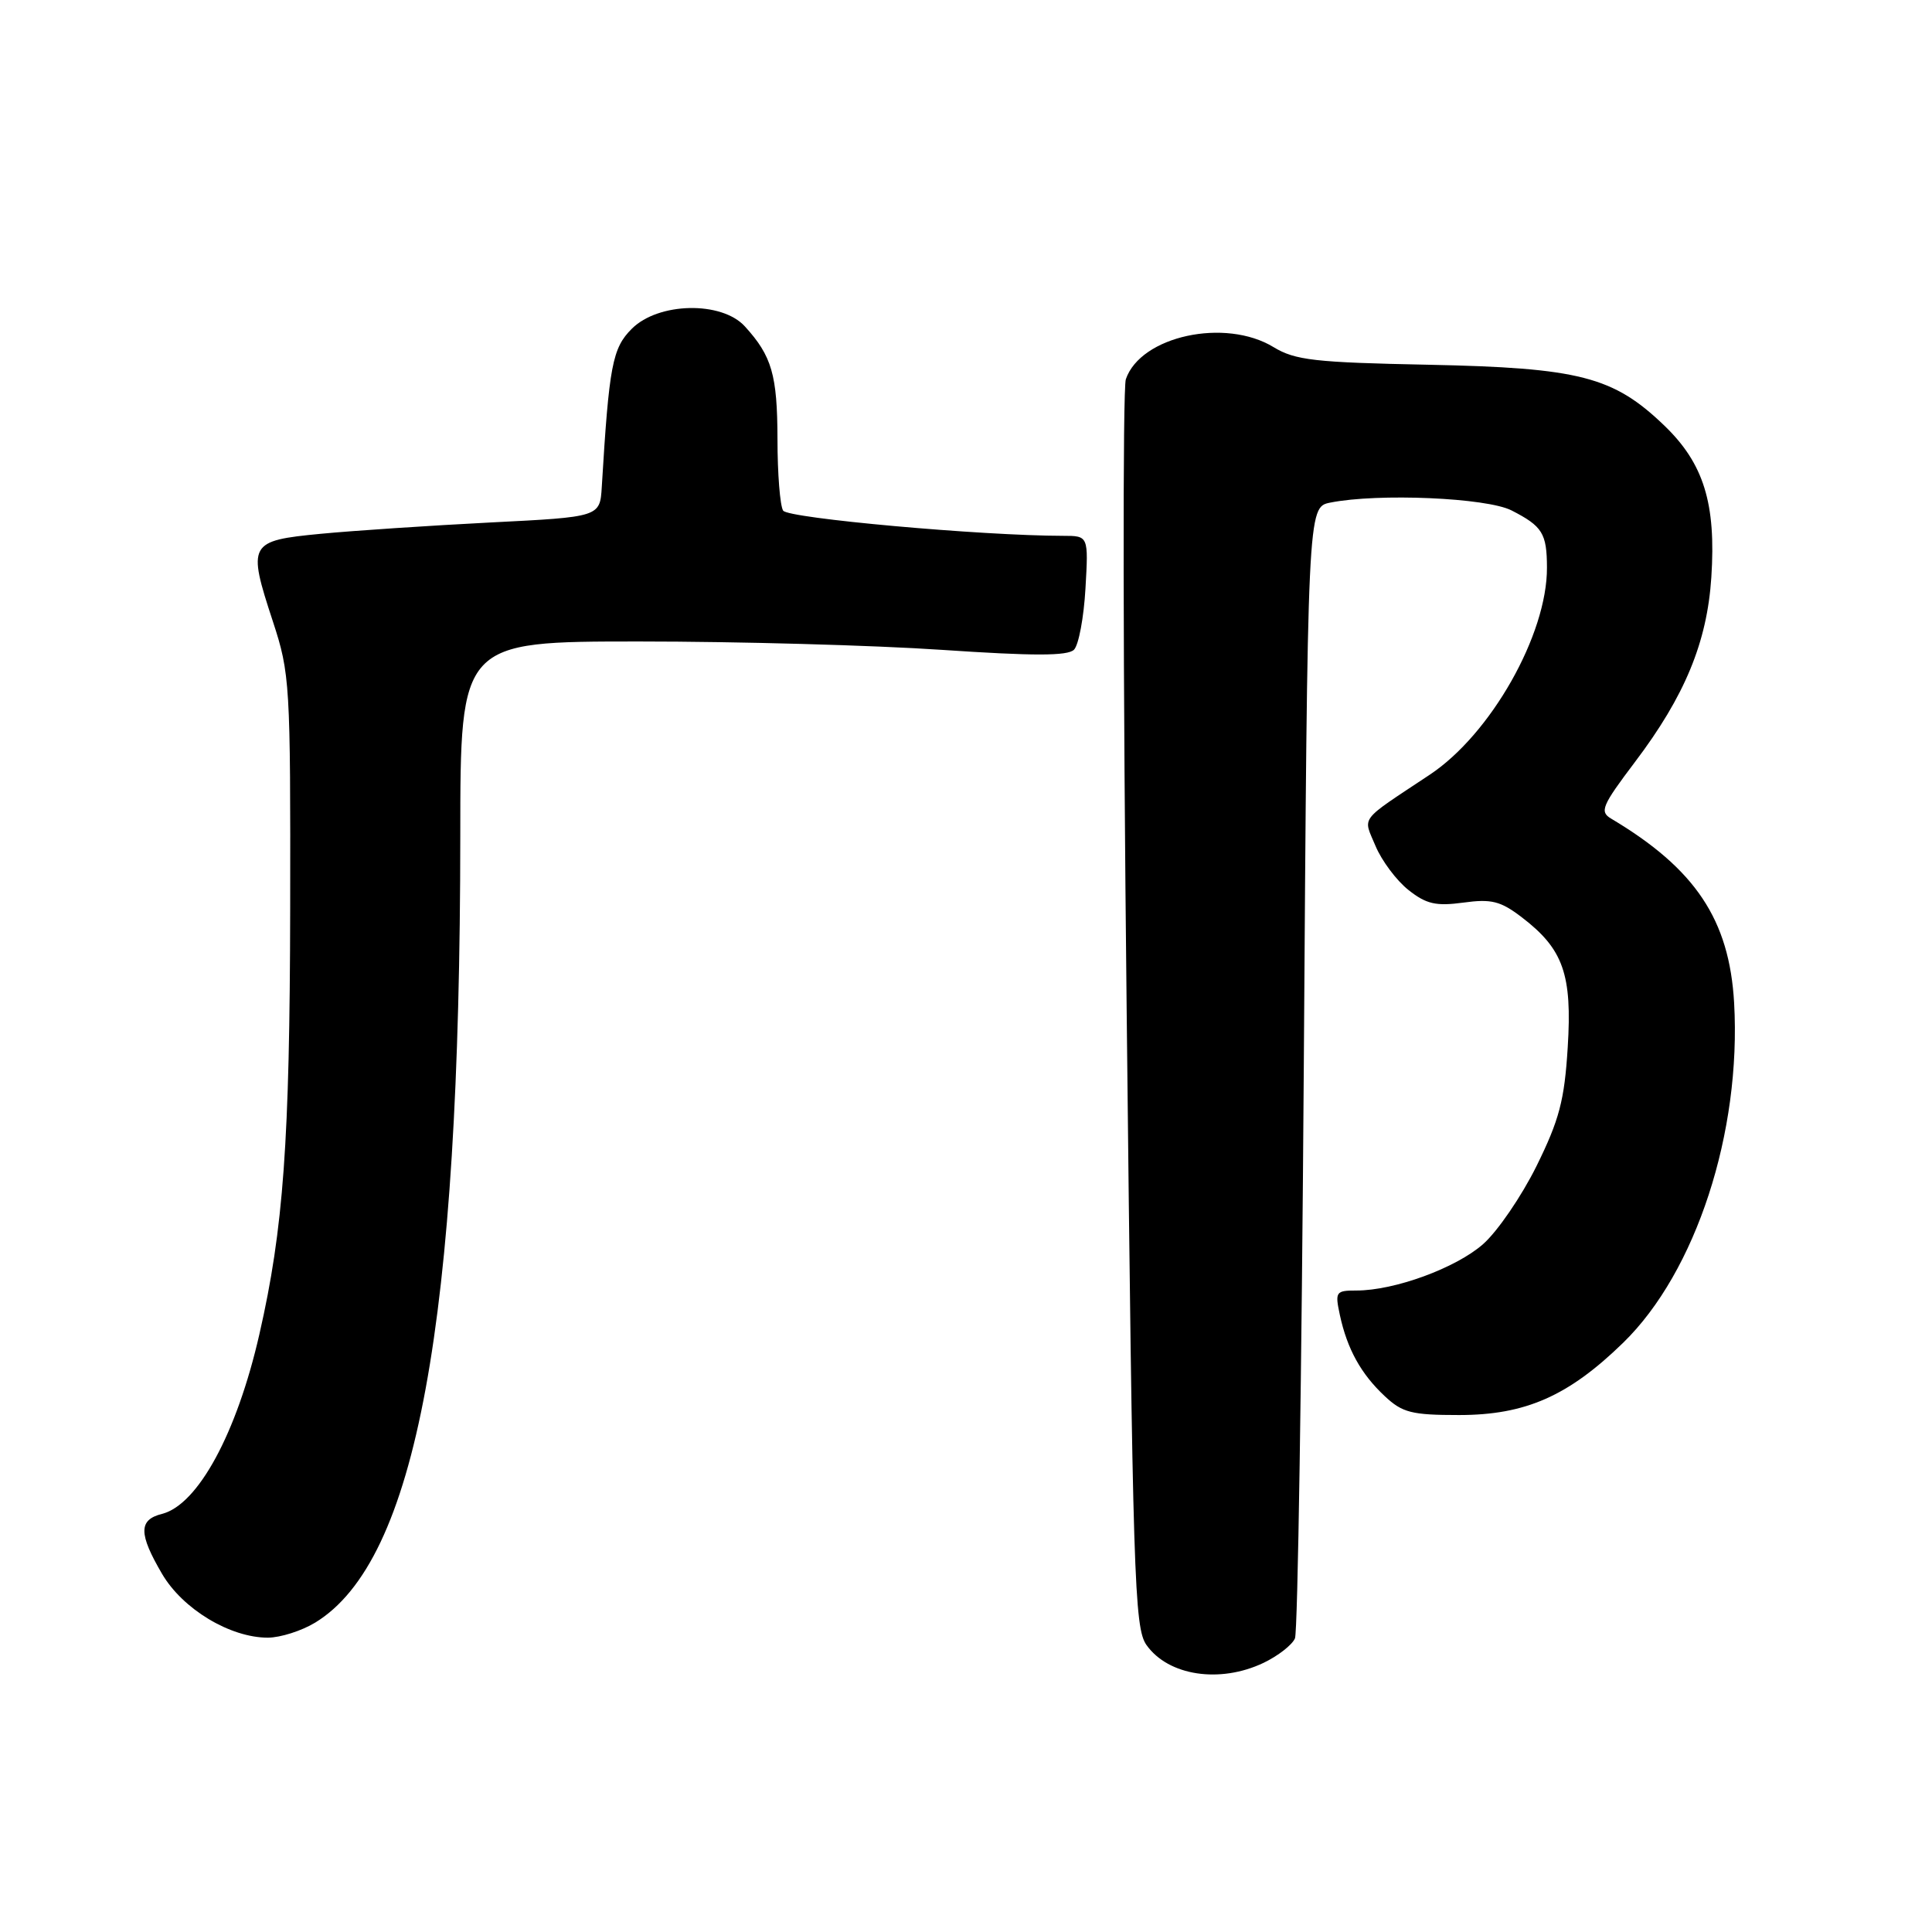 <?xml version="1.0" encoding="UTF-8" standalone="no"?>
<!DOCTYPE svg PUBLIC "-//W3C//DTD SVG 1.1//EN" "http://www.w3.org/Graphics/SVG/1.1/DTD/svg11.dtd" >
<svg xmlns="http://www.w3.org/2000/svg" xmlns:xlink="http://www.w3.org/1999/xlink" version="1.1" viewBox="0 0 256 256">
 <g >
 <path fill="currentColor"
d=" M 167.42 220.34 C 169.34 219.42 171.22 217.96 171.59 217.09 C 171.96 216.21 172.48 182.13 172.76 141.35 C 173.26 67.20 173.26 67.20 176.26 66.60 C 182.60 65.33 197.01 65.95 200.30 67.64 C 204.38 69.73 204.97 70.67 204.98 75.21 C 205.02 84.07 197.54 97.29 189.44 102.66 C 179.93 108.98 180.60 108.10 182.27 112.11 C 183.09 114.06 185.05 116.68 186.63 117.93 C 188.99 119.80 190.28 120.09 193.90 119.60 C 197.62 119.09 198.83 119.39 201.65 121.55 C 207.14 125.74 208.34 129.12 207.73 138.79 C 207.30 145.80 206.61 148.40 203.60 154.50 C 201.61 158.52 198.42 163.18 196.51 164.86 C 192.90 168.03 184.78 171.00 179.74 171.00 C 176.99 171.00 176.88 171.17 177.54 174.25 C 178.51 178.75 180.34 182.06 183.49 185.00 C 185.82 187.19 187.06 187.50 193.33 187.50 C 202.13 187.50 207.82 184.99 215.08 177.92 C 224.72 168.53 230.75 150.05 229.78 132.88 C 229.15 121.86 224.64 115.11 213.48 108.47 C 211.93 107.55 212.26 106.77 216.64 100.97 C 223.24 92.25 226.20 85.10 226.76 76.50 C 227.40 66.73 225.76 61.42 220.53 56.39 C 213.77 49.89 209.28 48.74 189.26 48.33 C 174.19 48.03 171.61 47.73 168.76 46.00 C 162.35 42.09 151.14 44.52 149.18 50.25 C 148.75 51.49 148.80 89.17 149.29 134.00 C 150.10 209.33 150.30 215.69 151.92 217.98 C 154.82 222.06 161.64 223.09 167.42 220.34 Z  M 41.77 215.00 C 55.16 206.83 60.97 175.35 60.99 110.75 C 61.00 85.00 61.00 85.00 84.72 85.00 C 97.77 85.00 115.81 85.50 124.81 86.11 C 136.95 86.93 141.47 86.93 142.31 86.09 C 142.93 85.47 143.61 81.82 143.83 77.98 C 144.23 71.00 144.23 71.00 140.86 71.00 C 130.08 70.99 104.42 68.68 103.77 67.66 C 103.36 67.02 103.02 62.76 103.02 58.18 C 103.00 49.67 102.28 47.18 98.70 43.25 C 95.62 39.87 87.24 40.04 83.72 43.56 C 81.14 46.13 80.71 48.41 79.74 64.50 C 79.50 68.50 79.50 68.50 65.00 69.23 C 57.02 69.64 46.91 70.31 42.51 70.73 C 32.95 71.65 32.76 71.99 36.16 82.35 C 38.42 89.24 38.50 90.62 38.45 120.50 C 38.40 151.22 37.56 162.85 34.37 176.79 C 31.38 189.91 26.23 199.40 21.46 200.60 C 18.35 201.38 18.36 203.23 21.47 208.54 C 24.21 213.22 30.49 217.00 35.50 217.00 C 37.15 216.99 39.97 216.10 41.77 215.00 Z "/>
</g>
</svg>